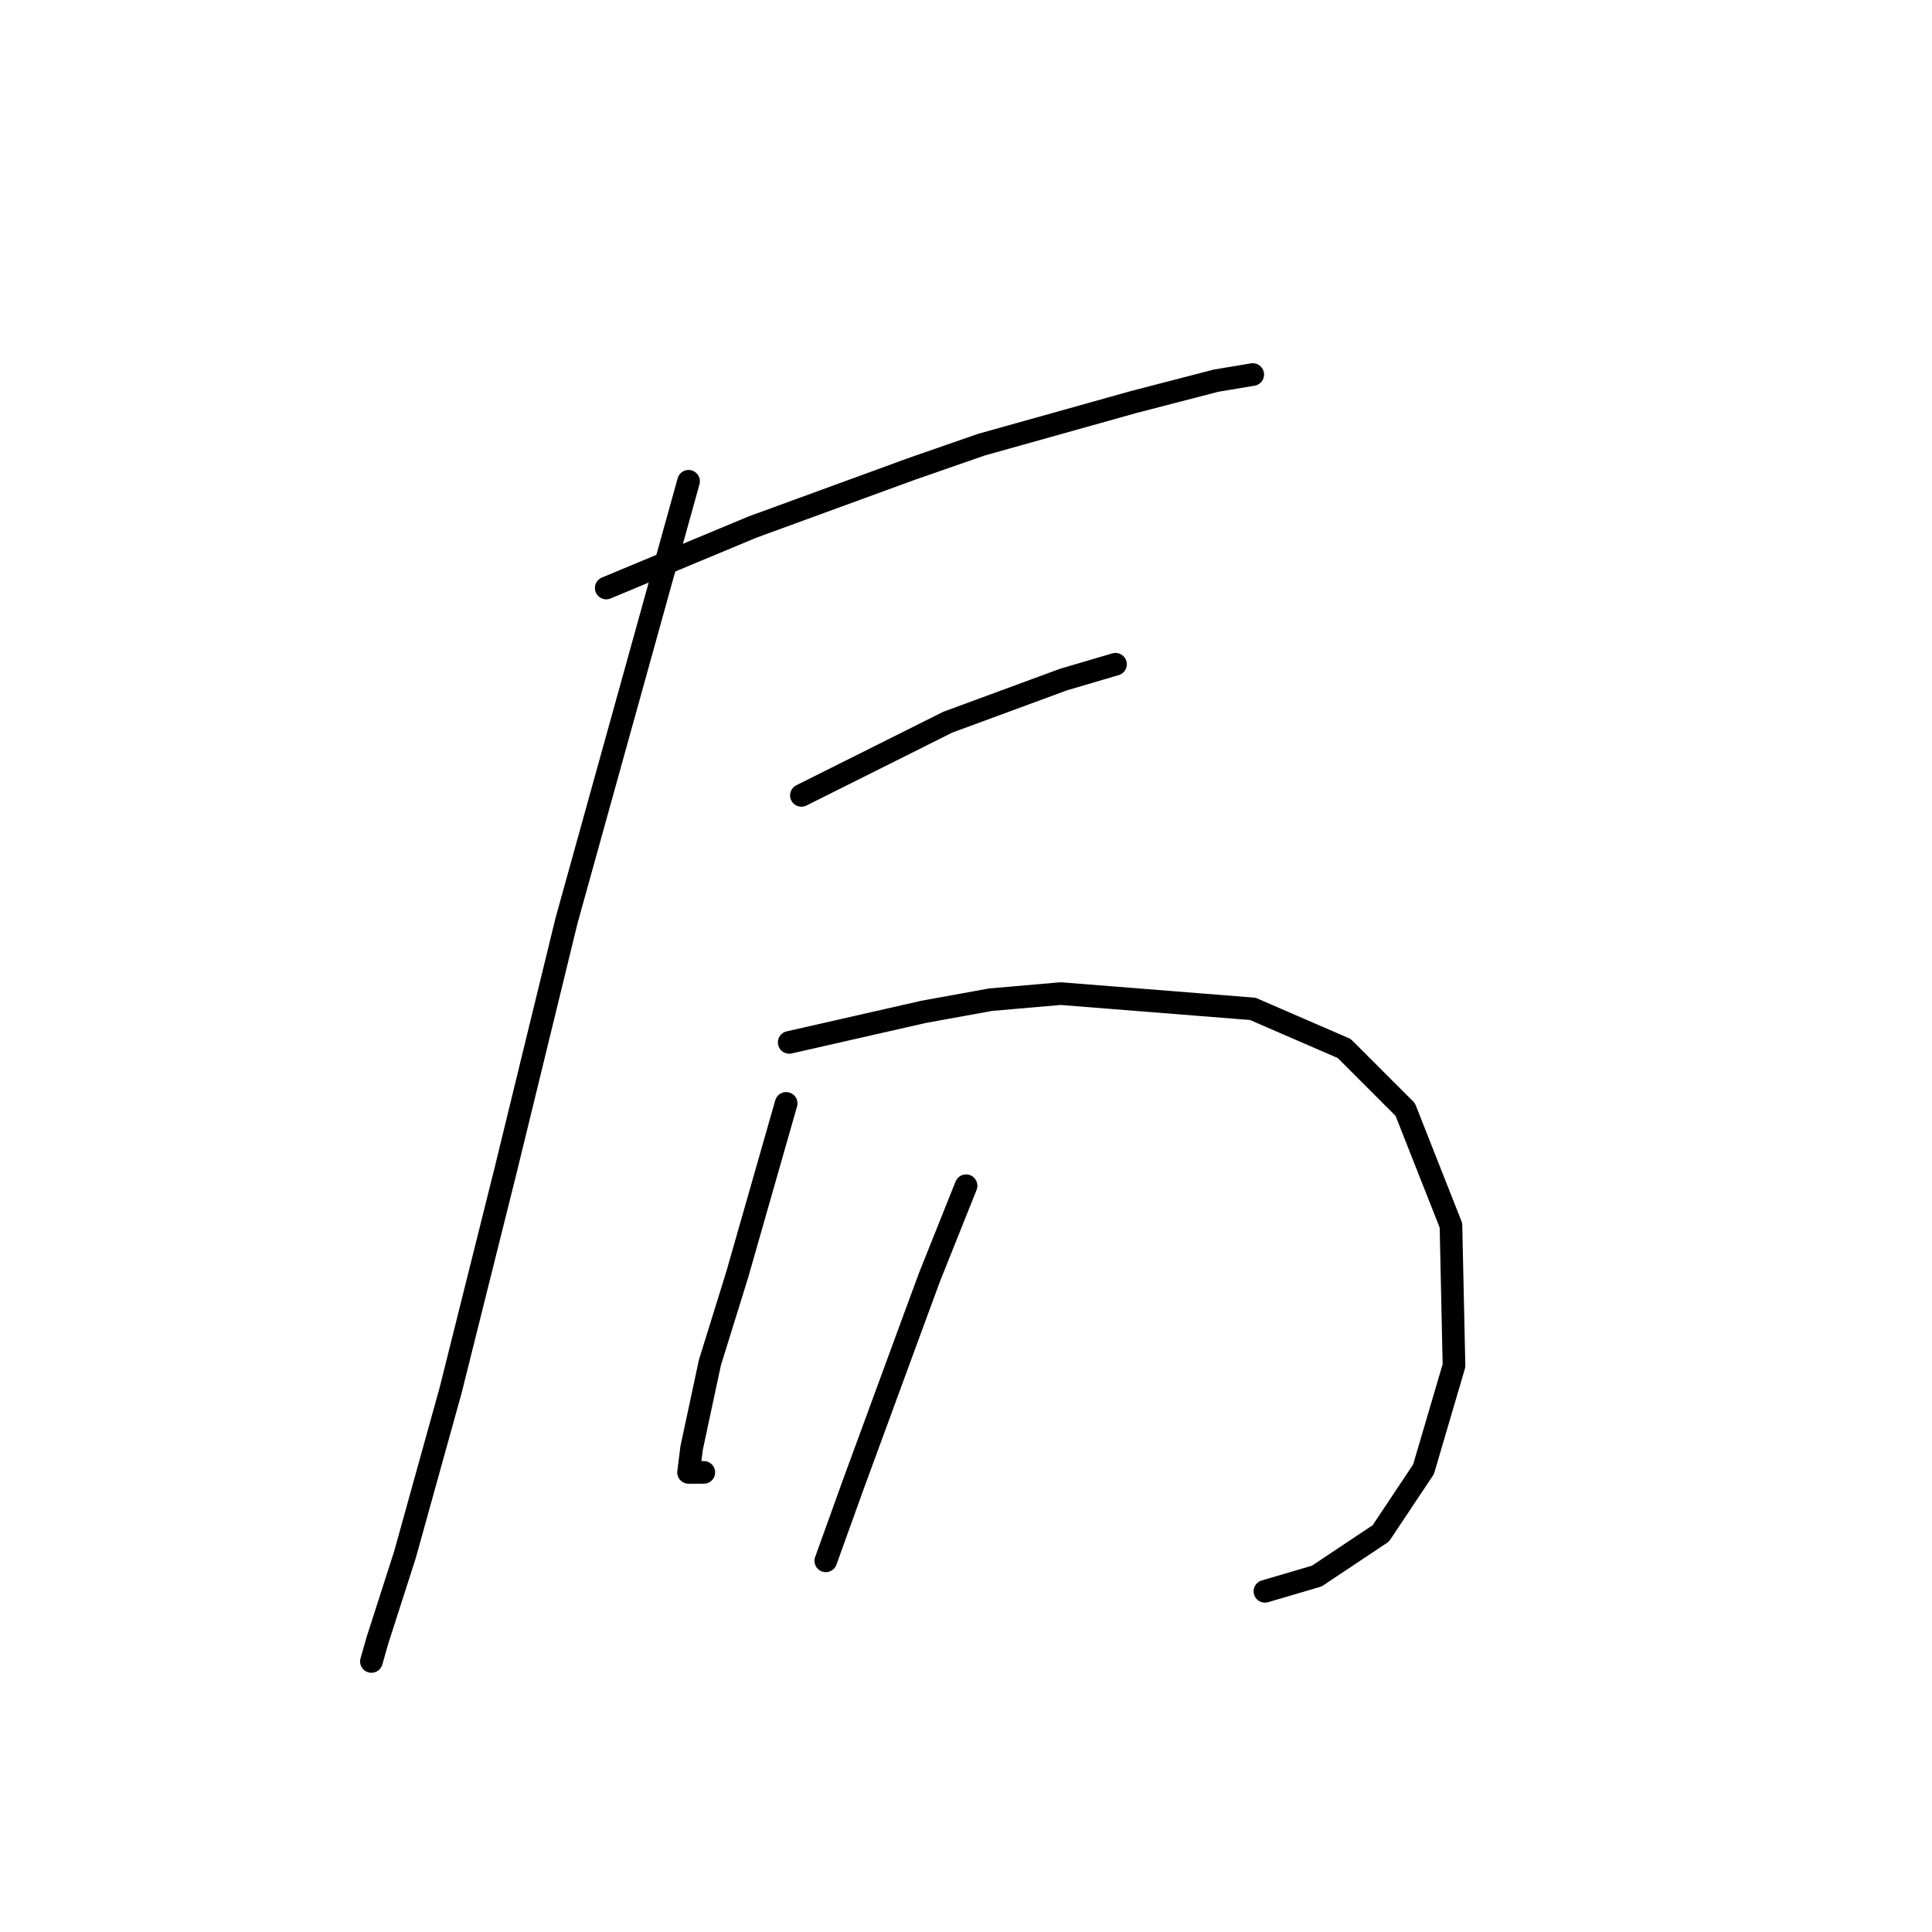 <?xml version="1.0" standalone="no"?>
    <svg width="256" height="256" xmlns="http://www.w3.org/2000/svg" version="1.1">
    <polyline stroke="black" stroke-width="3" stroke-linecap="round" fill="transparent" stroke-linejoin="round" points="80.328 77.915 90.026 73.874 99.724 69.833 120.737 62.155 130.03 58.923 150.234 53.266 161.145 50.437 165.994 49.629 165.994 49.629 " />
        <polyline stroke="black" stroke-width="3" stroke-linecap="round" fill="transparent" stroke-linejoin="round" points="91.238 63.772 83.157 92.866 75.075 121.96 66.993 155.094 59.72 184.188 53.659 206.009 50.022 217.323 49.214 220.152 49.214 220.152 " />
        <polyline stroke="black" stroke-width="3" stroke-linecap="round" fill="transparent" stroke-linejoin="round" points="106.19 105.392 112.655 102.16 119.12 98.927 125.585 95.694 140.941 90.037 147.81 88.017 147.81 88.017 " />
        <polyline stroke="black" stroke-width="3" stroke-linecap="round" fill="transparent" stroke-linejoin="round" points="104.573 138.123 113.463 136.103 122.353 134.082 131.243 132.466 140.537 131.658 165.994 133.678 178.116 138.931 186.198 147.013 192.259 162.368 192.663 180.956 188.622 194.694 182.965 203.18 174.479 208.837 167.61 210.858 167.61 210.858 " />
        <polyline stroke="black" stroke-width="3" stroke-linecap="round" fill="transparent" stroke-linejoin="round" points="104.169 146.205 100.936 157.519 97.704 168.833 94.067 180.552 91.643 191.866 91.238 195.099 93.259 195.099 93.259 195.099 " />
        <polyline stroke="black" stroke-width="3" stroke-linecap="round" fill="transparent" stroke-linejoin="round" points="128.01 157.115 125.585 163.176 123.161 169.237 120.332 176.915 113.059 196.715 109.422 206.817 109.422 206.817 " />
        </svg>